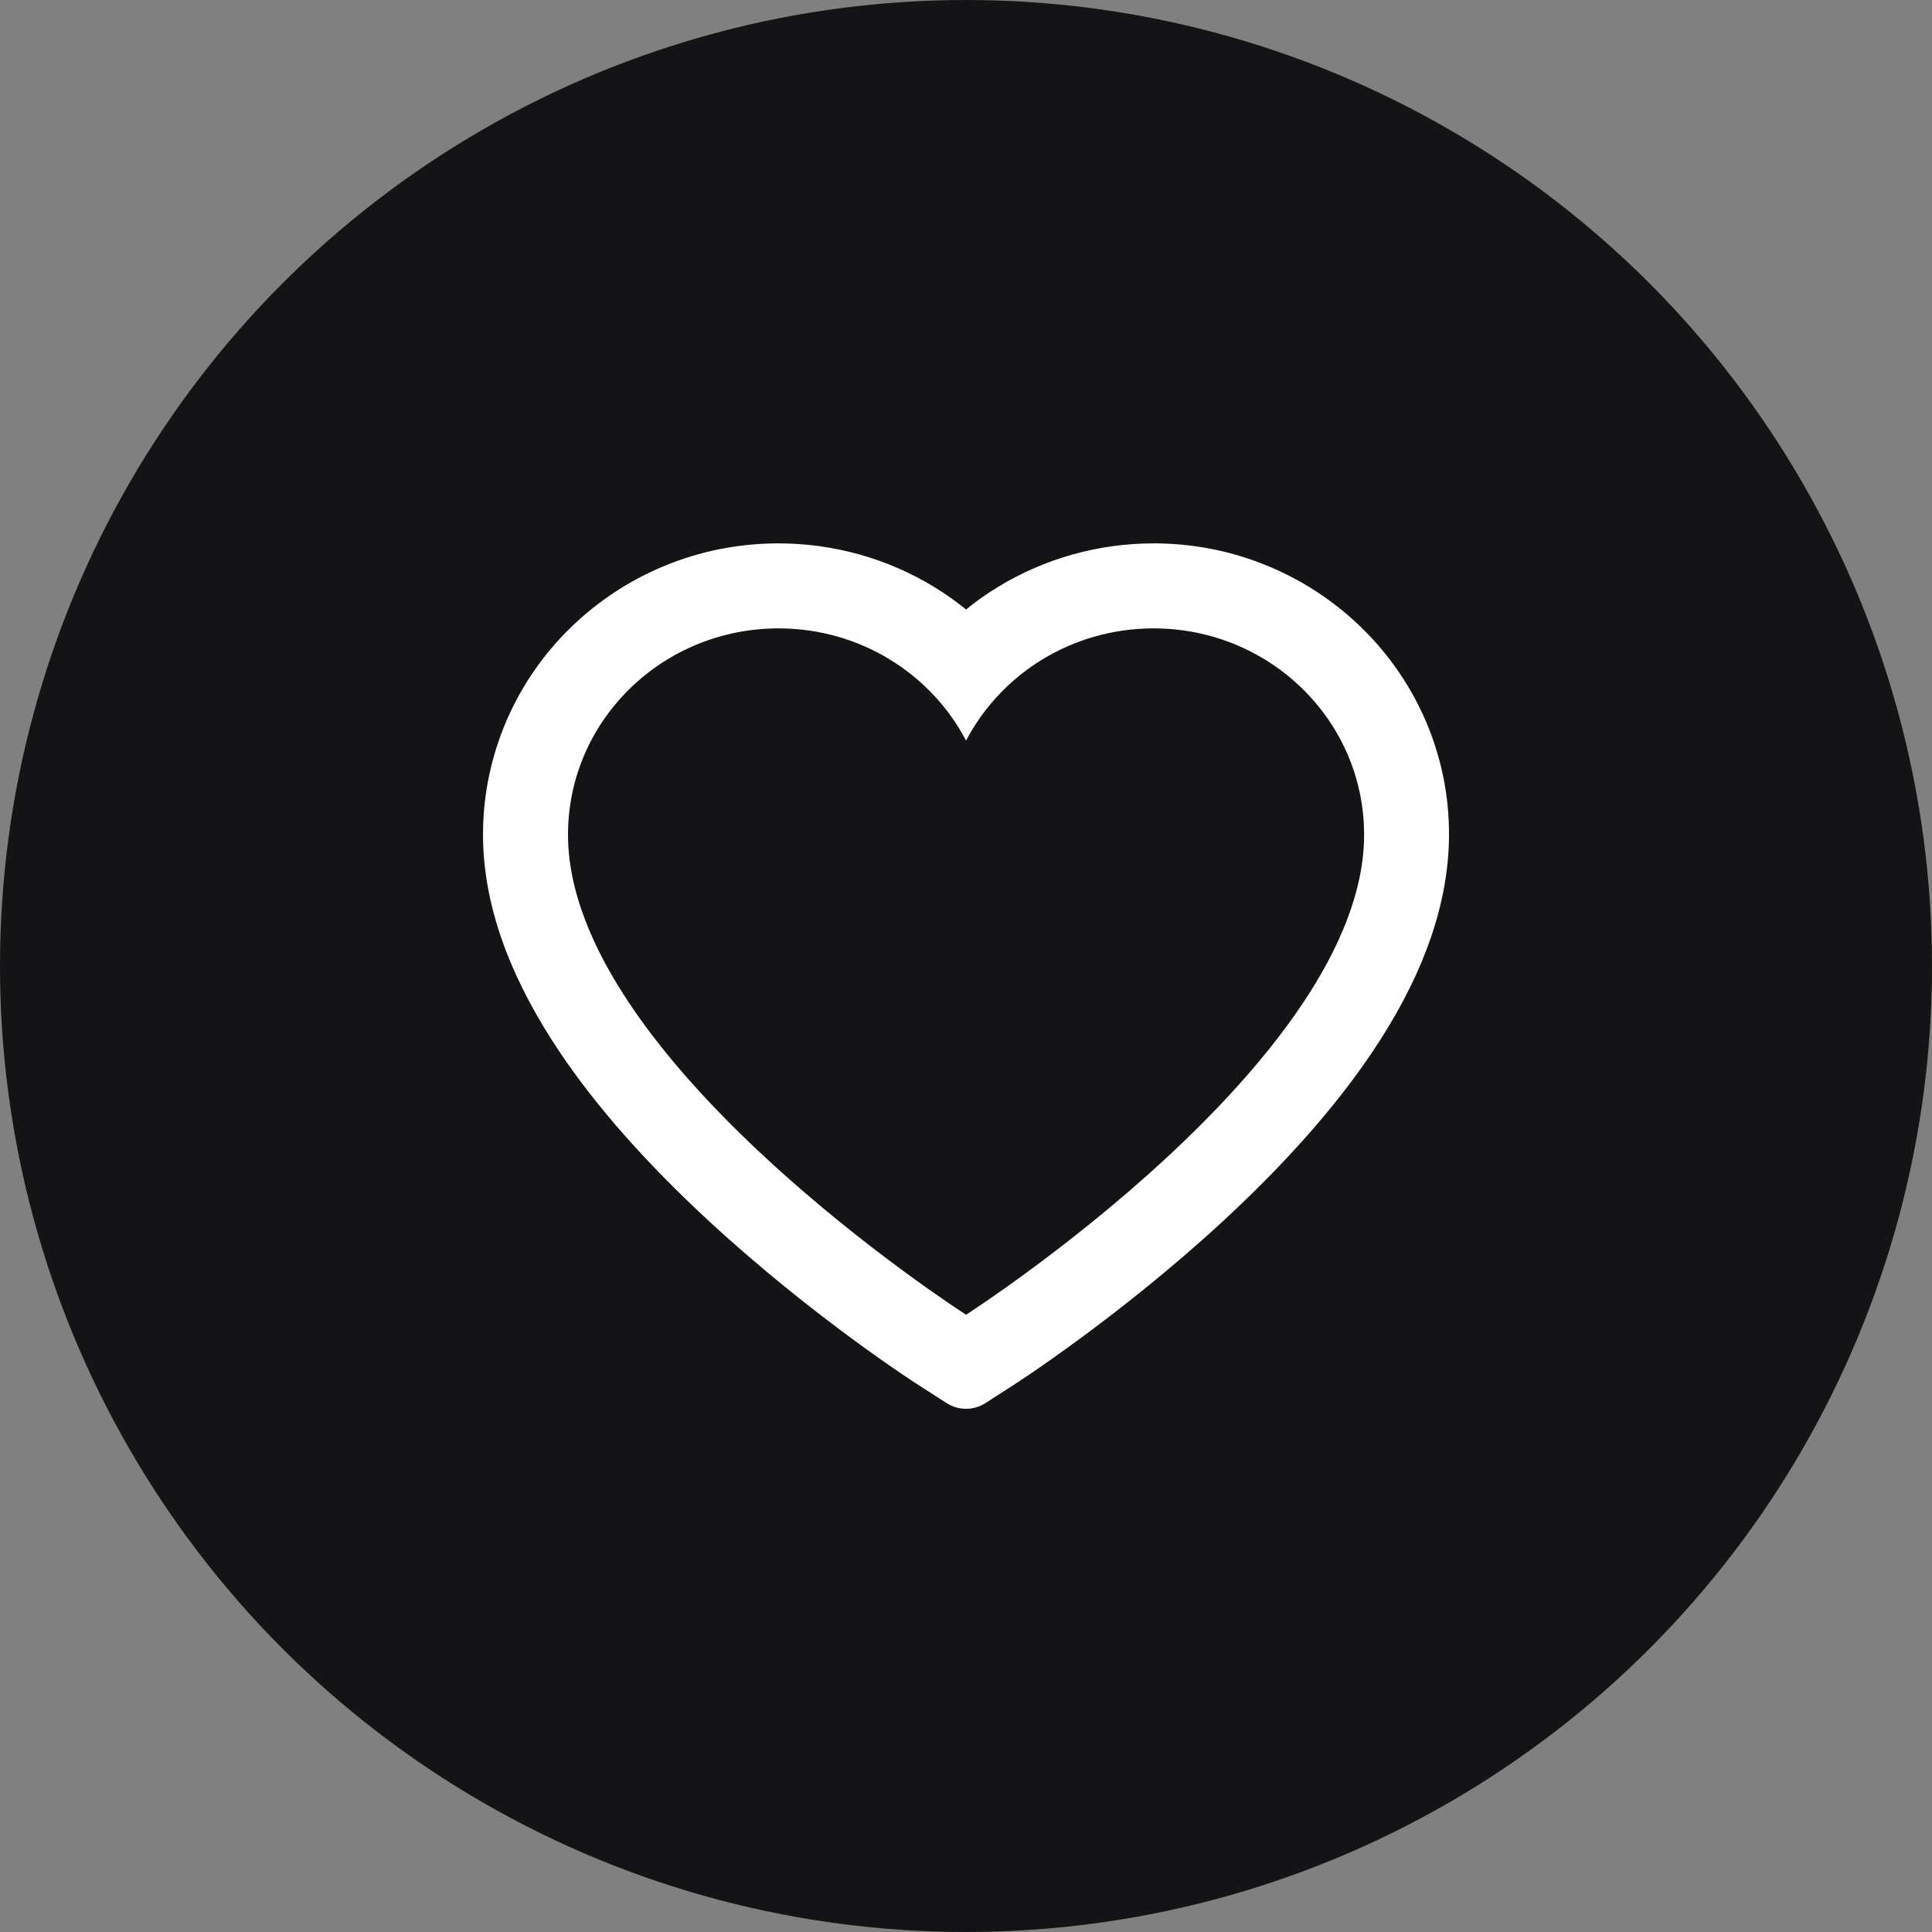 <svg width="32" height="32" viewBox="0 0 32 32" fill="none" xmlns="http://www.w3.org/2000/svg">
<rect x="0" y="0" width="32" height="32" fill="#808080" stroke="none"/>
<circle cx="16" cy="16" r="16" fill="#141416"/>
<path d="M23.613 11.937C23.365 11.363 23.007 10.842 22.559 10.404C22.111 9.965 21.583 9.616 21.003 9.376C20.402 9.126 19.758 8.999 19.107 9C18.194 9 17.303 9.25 16.529 9.722C16.343 9.835 16.168 9.959 16.001 10.095C15.834 9.959 15.658 9.835 15.473 9.722C14.699 9.25 13.808 9 12.895 9C12.238 9 11.6 9.126 10.998 9.376C10.417 9.617 9.893 9.963 9.443 10.404C8.995 10.841 8.637 11.362 8.389 11.937C8.132 12.536 8 13.171 8 13.825C8 14.441 8.126 15.084 8.376 15.738C8.585 16.284 8.885 16.851 9.269 17.423C9.876 18.329 10.711 19.273 11.749 20.231C13.467 21.818 15.169 22.915 15.242 22.959L15.681 23.241C15.875 23.365 16.125 23.365 16.32 23.241L16.758 22.959C16.831 22.913 18.531 21.818 20.251 20.231C21.289 19.273 22.124 18.329 22.731 17.423C23.115 16.851 23.417 16.284 23.624 15.738C23.874 15.084 24 14.441 24 13.825C24.002 13.171 23.87 12.536 23.613 11.937ZM16.001 21.776C16.001 21.776 9.408 17.551 9.408 13.825C9.408 11.937 10.969 10.408 12.895 10.408C14.249 10.408 15.423 11.163 16.001 12.267C16.579 11.163 17.753 10.408 19.107 10.408C21.033 10.408 22.594 11.937 22.594 13.825C22.594 17.551 16.001 21.776 16.001 21.776Z" fill="white"/>
</svg>
